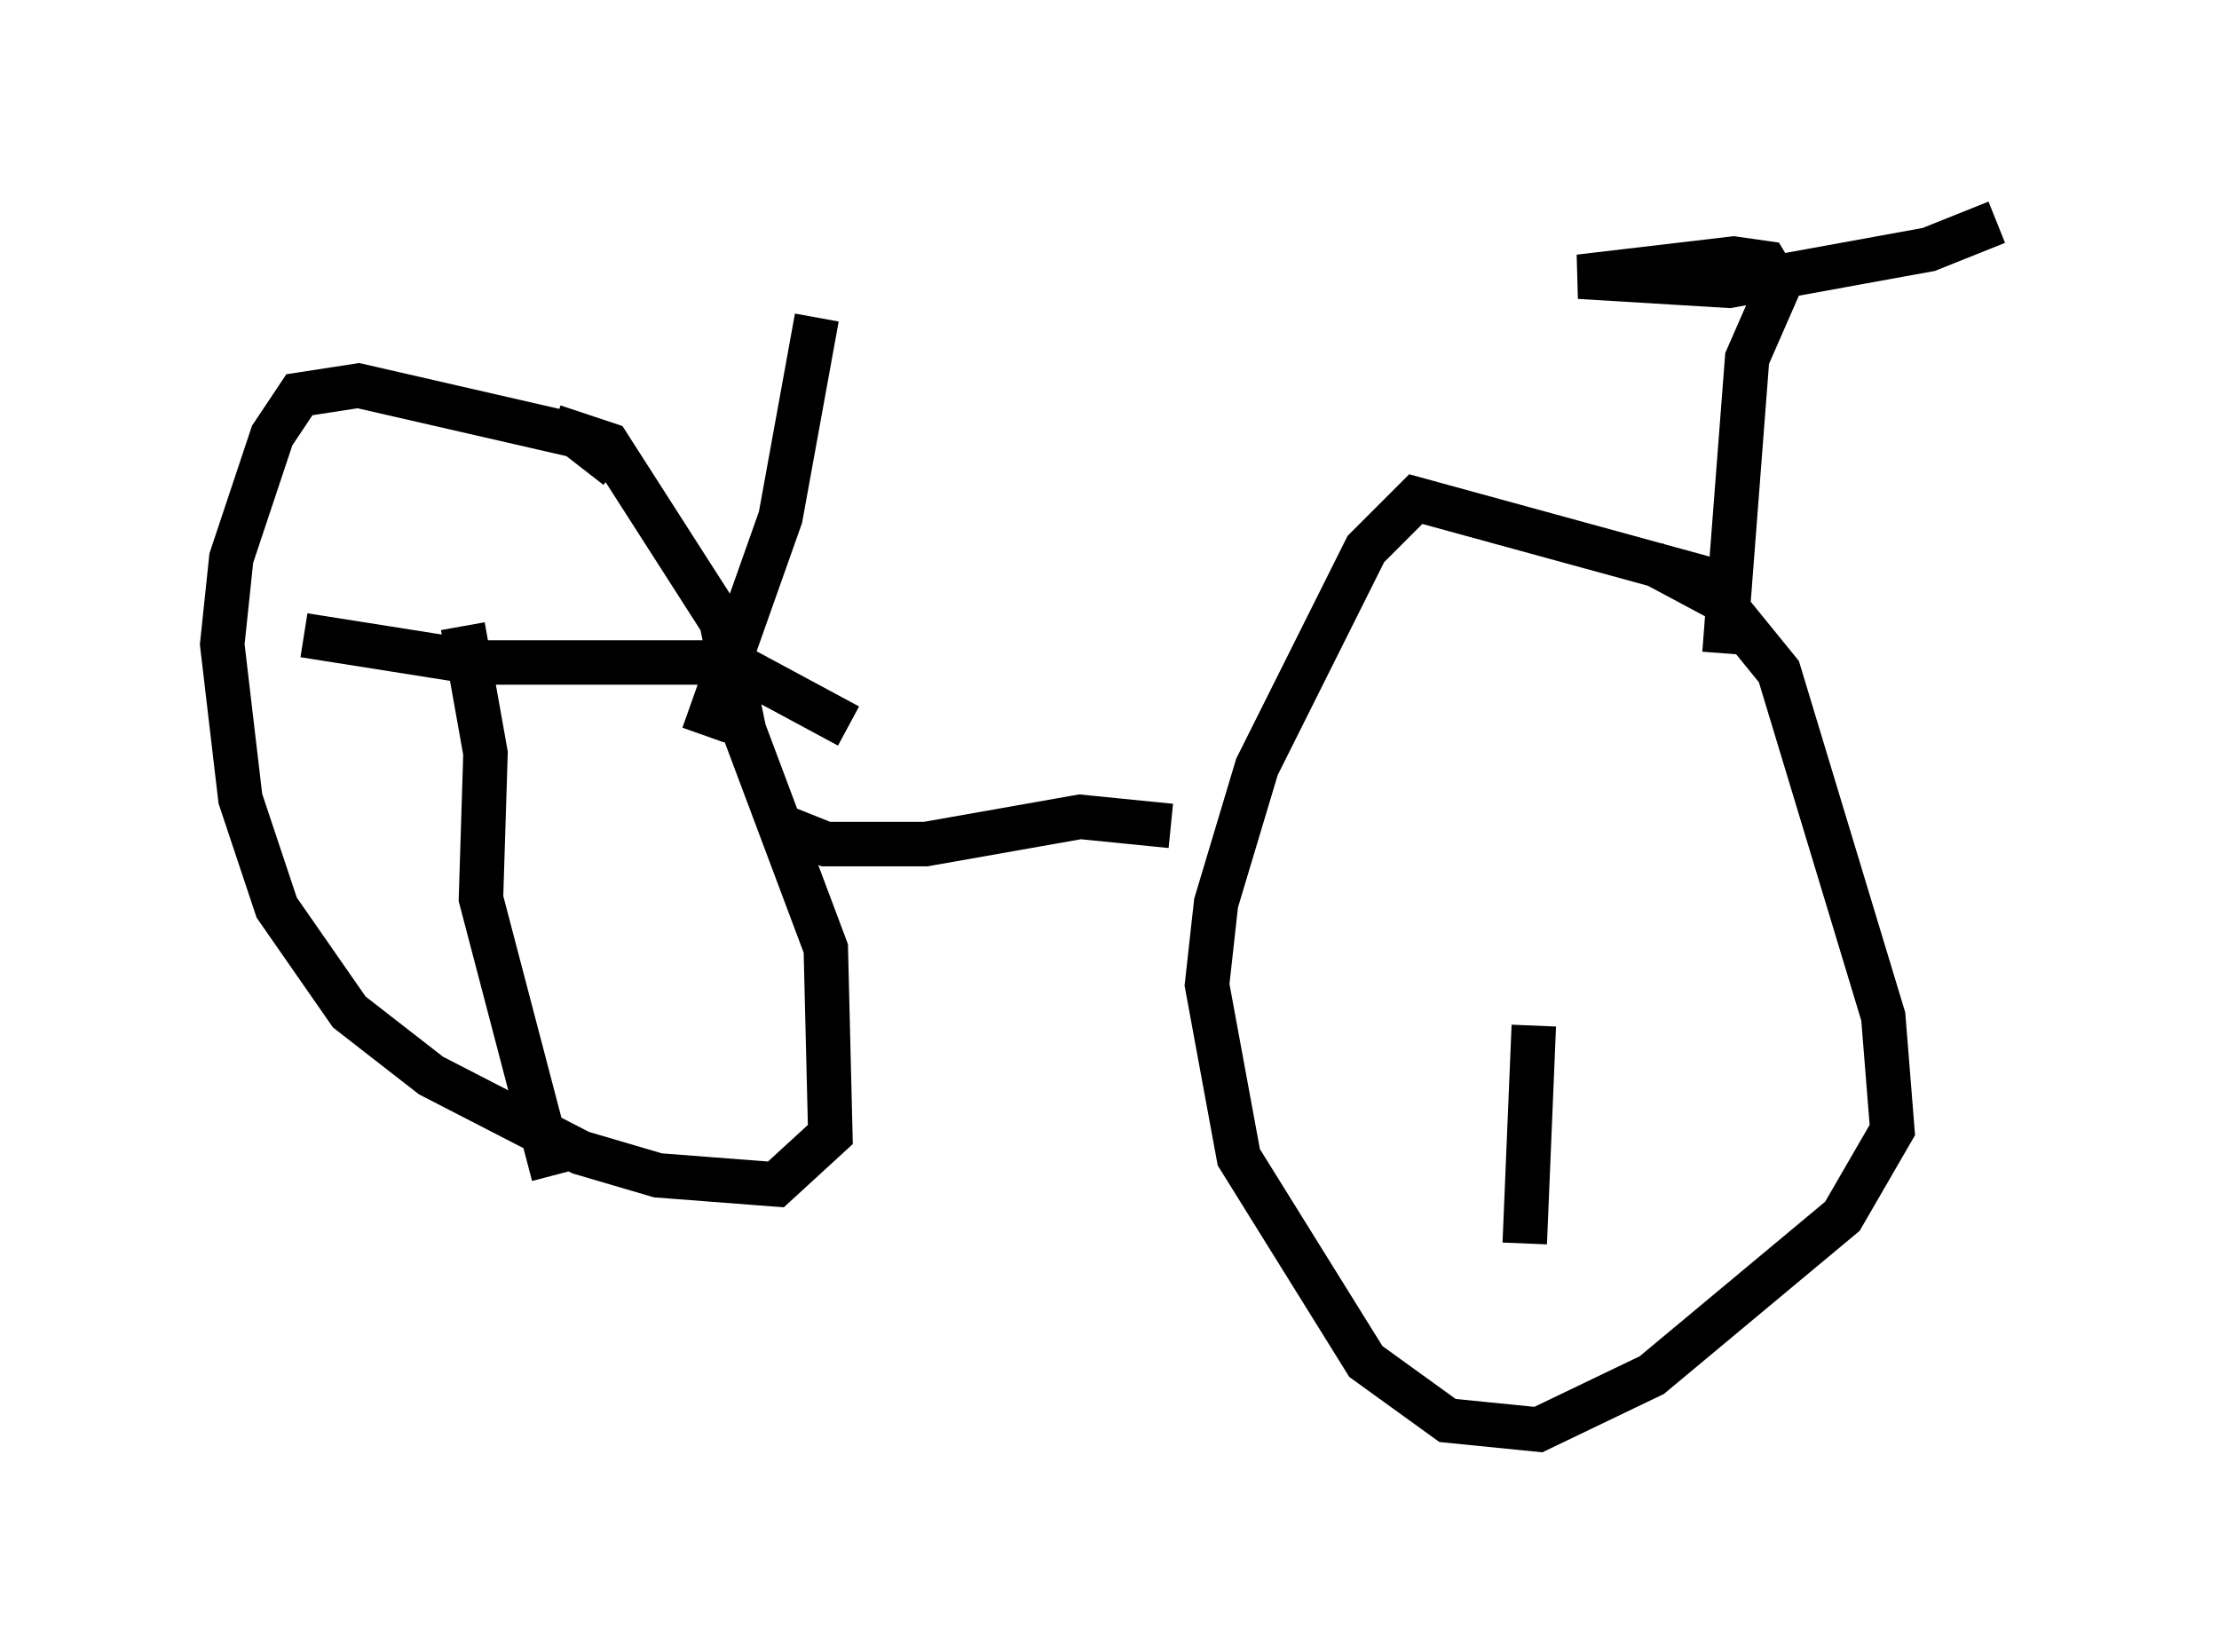 <?xml version="1.0" encoding="utf-8" ?>
<svg baseProfile="full" height="37.154" version="1.1" width="49.915" xmlns="http://www.w3.org/2000/svg" xmlns:ev="http://www.w3.org/2001/xml-events" xmlns:xlink="http://www.w3.org/1999/xlink"><defs /><rect fill="white" height="37.154" width="49.915" x="0" y="0" /><path d="M13.779, 11.635 m0.102, -1.123 l-0.919, -0.715 -4.9, -1.123 l-1.327, 0.204 -0.613, 0.919 l-0.919, 2.756 -0.204, 1.94 l0.408, 3.471 0.817, 2.45 l1.633, 2.348 1.838, 1.429 l3.369, 1.735 1.735, 0.51 l2.654, 0.204 1.225, -1.123 l-0.102, -4.185 -1.838, -4.9 l-0.51, -2.45 -2.552, -3.981 l-1.225, -0.408 m26.848, 3.675 l-7.452, -2.042 -1.123, 1.123 l-2.45, 4.9 -0.919, 3.063 l-0.204, 1.838 0.715, 3.879 l2.858, 4.594 1.838, 1.327 l2.042, 0.204 2.552, -1.225 l4.288, -3.573 1.123, -1.94 l-0.204, -2.552 -2.348, -7.758 l-1.327, -1.633 -1.531, -0.817 m-19.6, 5.921 l1.021, 0.408 2.246, 0.0 l3.471, -0.613 2.042, 0.204 m-10.515, -2.042 l1.735, -4.9 0.817, -4.492 m20.417, 7.554 l0.51, -6.635 0.715, -1.633 l-0.306, -0.51 -0.715, -0.102 l-3.471, 0.408 3.369, 0.204 l4.492, -0.817 1.531, -0.613 m-34.505, 9.086 l0.51, 2.858 -0.102, 3.267 l1.633, 6.227 m-5.615, -12.148 l3.879, 0.613 5.717, 0.0 l2.654, 1.429 m15.415, 6.738 l-0.204, 4.9 m0.306, -5.41 " fill="none" stroke="black" stroke-width="1" /></svg>